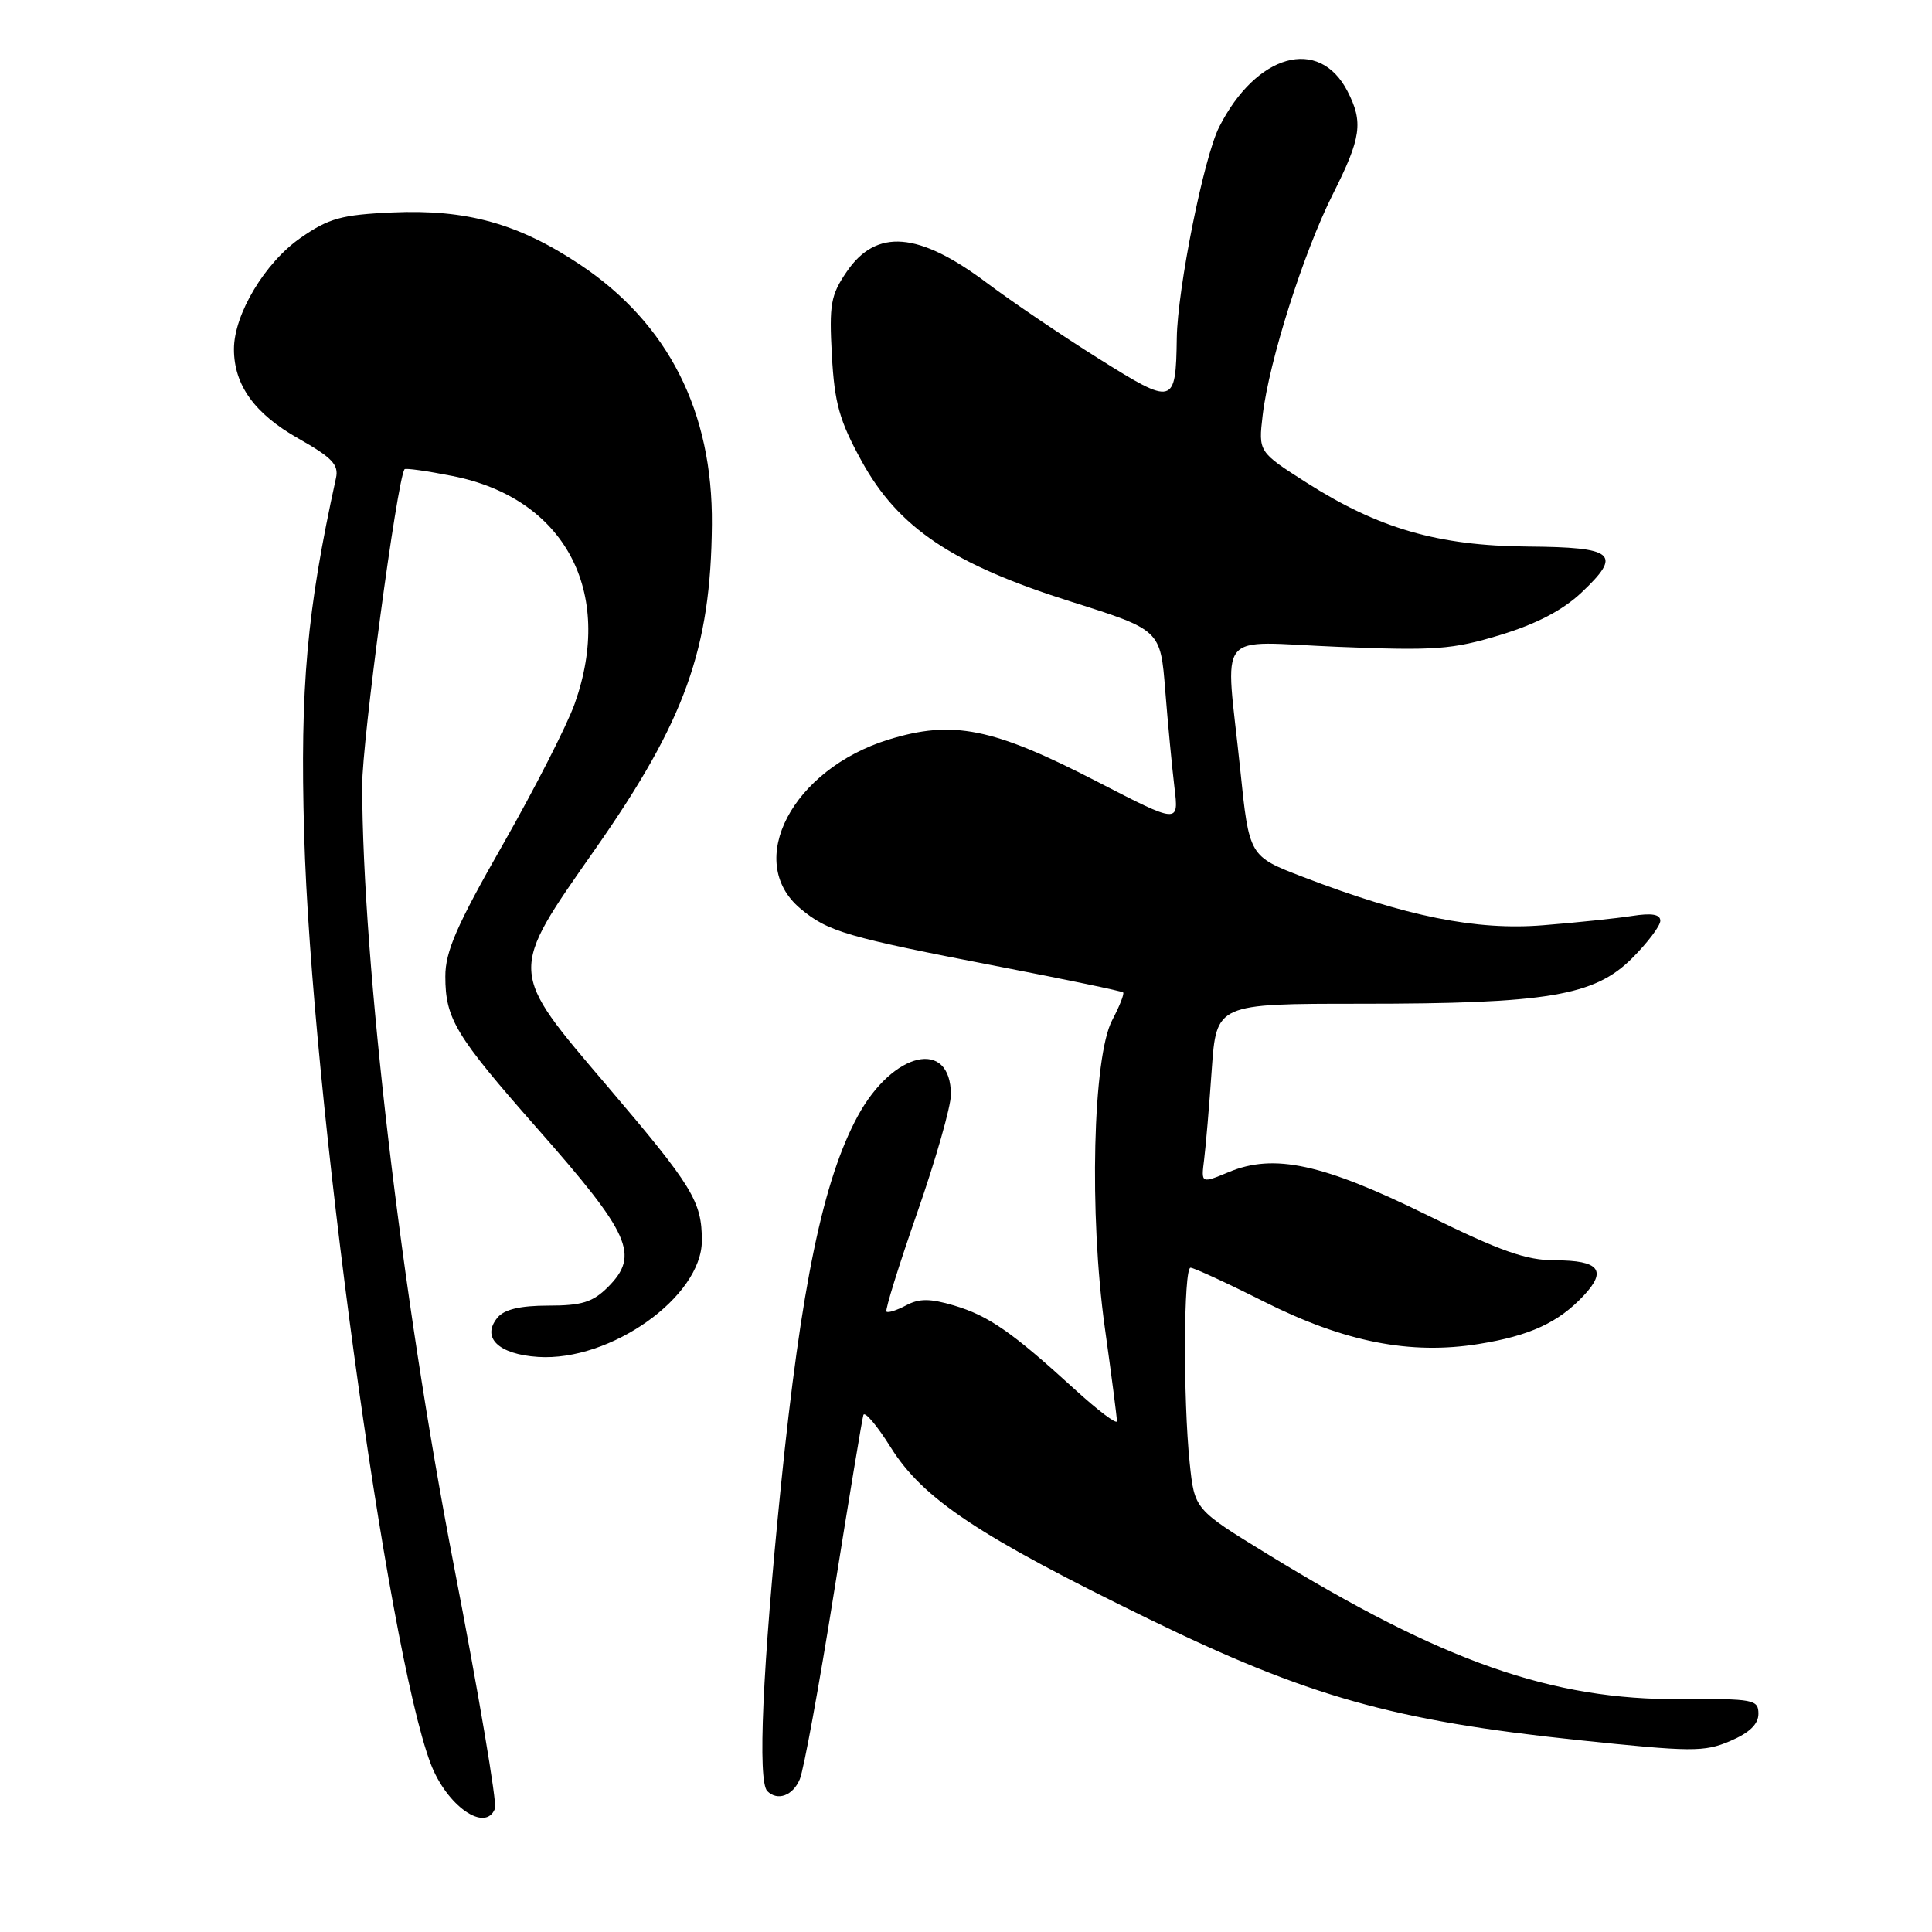 <?xml version="1.0" encoding="UTF-8" standalone="no"?>
<!DOCTYPE svg PUBLIC "-//W3C//DTD SVG 1.1//EN" "http://www.w3.org/Graphics/SVG/1.1/DTD/svg11.dtd" >
<svg xmlns="http://www.w3.org/2000/svg" xmlns:xlink="http://www.w3.org/1999/xlink" version="1.1" viewBox="0 0 256 256">
 <g >
 <path fill="currentColor"
d=" M 65.59 239.64 C 65.87 238.89 63.42 224.38 60.13 207.39 C 53.19 171.50 48.03 127.59 47.99 104.10 C 47.98 98.21 52.59 63.74 53.60 62.18 C 53.71 62.00 56.57 62.40 59.94 63.07 C 74.81 65.99 81.45 78.38 76.14 93.27 C 75.11 96.15 70.84 104.52 66.64 111.89 C 60.52 122.61 59.00 126.09 59.01 129.39 C 59.01 135.00 60.37 137.24 71.16 149.49 C 83.58 163.58 84.79 166.30 80.55 170.55 C 78.54 172.55 77.09 173.00 72.67 173.00 C 68.94 173.00 66.83 173.50 65.93 174.58 C 63.74 177.22 66.03 179.46 71.30 179.80 C 80.88 180.43 93.00 171.83 93.00 164.39 C 93.00 159.19 91.79 157.22 80.54 144.00 C 67.27 128.41 67.30 129.05 78.94 112.41 C 90.79 95.46 94.19 85.98 94.33 69.50 C 94.46 54.54 88.55 42.87 76.88 35.08 C 68.70 29.62 61.82 27.71 51.98 28.15 C 45.23 28.46 43.57 28.92 39.83 31.52 C 35.10 34.80 31.00 41.66 31.00 46.26 C 31.00 51.03 33.74 54.83 39.53 58.10 C 44.00 60.63 44.91 61.58 44.52 63.34 C 40.65 80.99 39.75 91.03 40.30 110.50 C 41.27 144.79 51.30 218.45 57.06 233.68 C 59.19 239.30 64.34 242.89 65.59 239.64 Z  M 105.98 235.75 C 106.50 234.51 108.54 223.38 110.51 211.00 C 112.48 198.62 114.23 188.05 114.40 187.50 C 114.57 186.95 116.21 188.88 118.03 191.79 C 122.32 198.64 129.70 203.54 152.30 214.56 C 173.29 224.79 184.62 227.99 209.00 230.56 C 224.17 232.15 225.80 232.17 229.25 230.70 C 231.81 229.61 233.00 228.46 233.00 227.09 C 233.00 225.20 232.38 225.08 222.75 225.15 C 205.61 225.26 191.24 220.22 167.89 205.89 C 158.28 200.00 158.28 200.00 157.64 193.85 C 156.76 185.41 156.83 168.00 157.75 167.98 C 158.16 167.97 162.55 169.99 167.50 172.48 C 178.15 177.83 186.87 179.55 195.92 178.09 C 202.72 177.00 206.51 175.24 209.85 171.67 C 212.98 168.33 211.90 167.00 206.08 167.00 C 202.23 167.00 198.85 165.81 189.09 161.00 C 175.27 154.20 168.81 152.80 162.81 155.31 C 159.15 156.83 159.15 156.83 159.55 153.67 C 159.77 151.93 160.23 146.56 160.56 141.75 C 161.18 133.00 161.18 133.00 180.26 133.00 C 205.02 133.00 211.26 131.96 216.25 126.98 C 218.31 124.92 220.00 122.68 220.00 122.01 C 220.00 121.15 218.87 120.96 216.25 121.37 C 214.19 121.69 208.89 122.25 204.48 122.60 C 195.63 123.32 186.32 121.45 172.63 116.19 C 165.52 113.46 165.52 113.46 164.34 101.98 C 162.37 82.96 160.71 85.04 177.34 85.71 C 190.18 86.23 192.42 86.07 198.78 84.14 C 203.58 82.68 207.06 80.86 209.54 78.53 C 215.00 73.38 214.00 72.51 202.42 72.42 C 190.56 72.32 182.66 70.03 173.12 63.95 C 166.74 59.88 166.74 59.88 167.31 55.02 C 168.16 47.83 172.73 33.44 176.60 25.75 C 180.38 18.24 180.67 16.20 178.54 12.07 C 174.77 4.79 166.45 7.13 161.54 16.84 C 159.51 20.86 156.03 38.21 155.93 44.79 C 155.80 53.71 155.54 53.77 145.58 47.52 C 140.71 44.47 134.06 39.96 130.81 37.52 C 121.73 30.69 116.12 30.24 112.19 36.01 C 110.07 39.11 109.86 40.35 110.23 47.10 C 110.58 53.43 111.23 55.75 114.16 61.08 C 119.02 69.94 126.20 74.76 141.95 79.73 C 153.77 83.47 153.77 83.47 154.40 91.48 C 154.75 95.89 155.30 101.67 155.62 104.33 C 156.21 109.16 156.21 109.16 145.36 103.56 C 131.55 96.43 126.25 95.37 117.74 98.00 C 104.99 101.94 98.61 114.13 106.03 120.37 C 109.71 123.46 112.07 124.15 132.50 128.10 C 141.30 129.80 148.65 131.33 148.82 131.50 C 149.00 131.67 148.35 133.32 147.38 135.16 C 144.80 140.02 144.30 160.95 146.40 175.96 C 147.28 182.26 148.00 187.82 148.00 188.31 C 148.00 188.80 145.46 186.88 142.35 184.04 C 134.10 176.50 130.98 174.34 126.40 172.98 C 123.21 172.04 121.80 172.04 120.06 172.97 C 118.83 173.62 117.66 174.00 117.46 173.79 C 117.26 173.59 119.10 167.67 121.55 160.65 C 124.00 153.62 126.00 146.60 126.00 145.06 C 126.00 137.55 118.33 139.30 113.67 147.86 C 109.08 156.31 106.15 170.39 103.47 196.95 C 101.03 221.07 100.37 236.03 101.67 237.33 C 103.02 238.69 105.07 237.94 105.98 235.75 Z "/>
</g>
</svg>